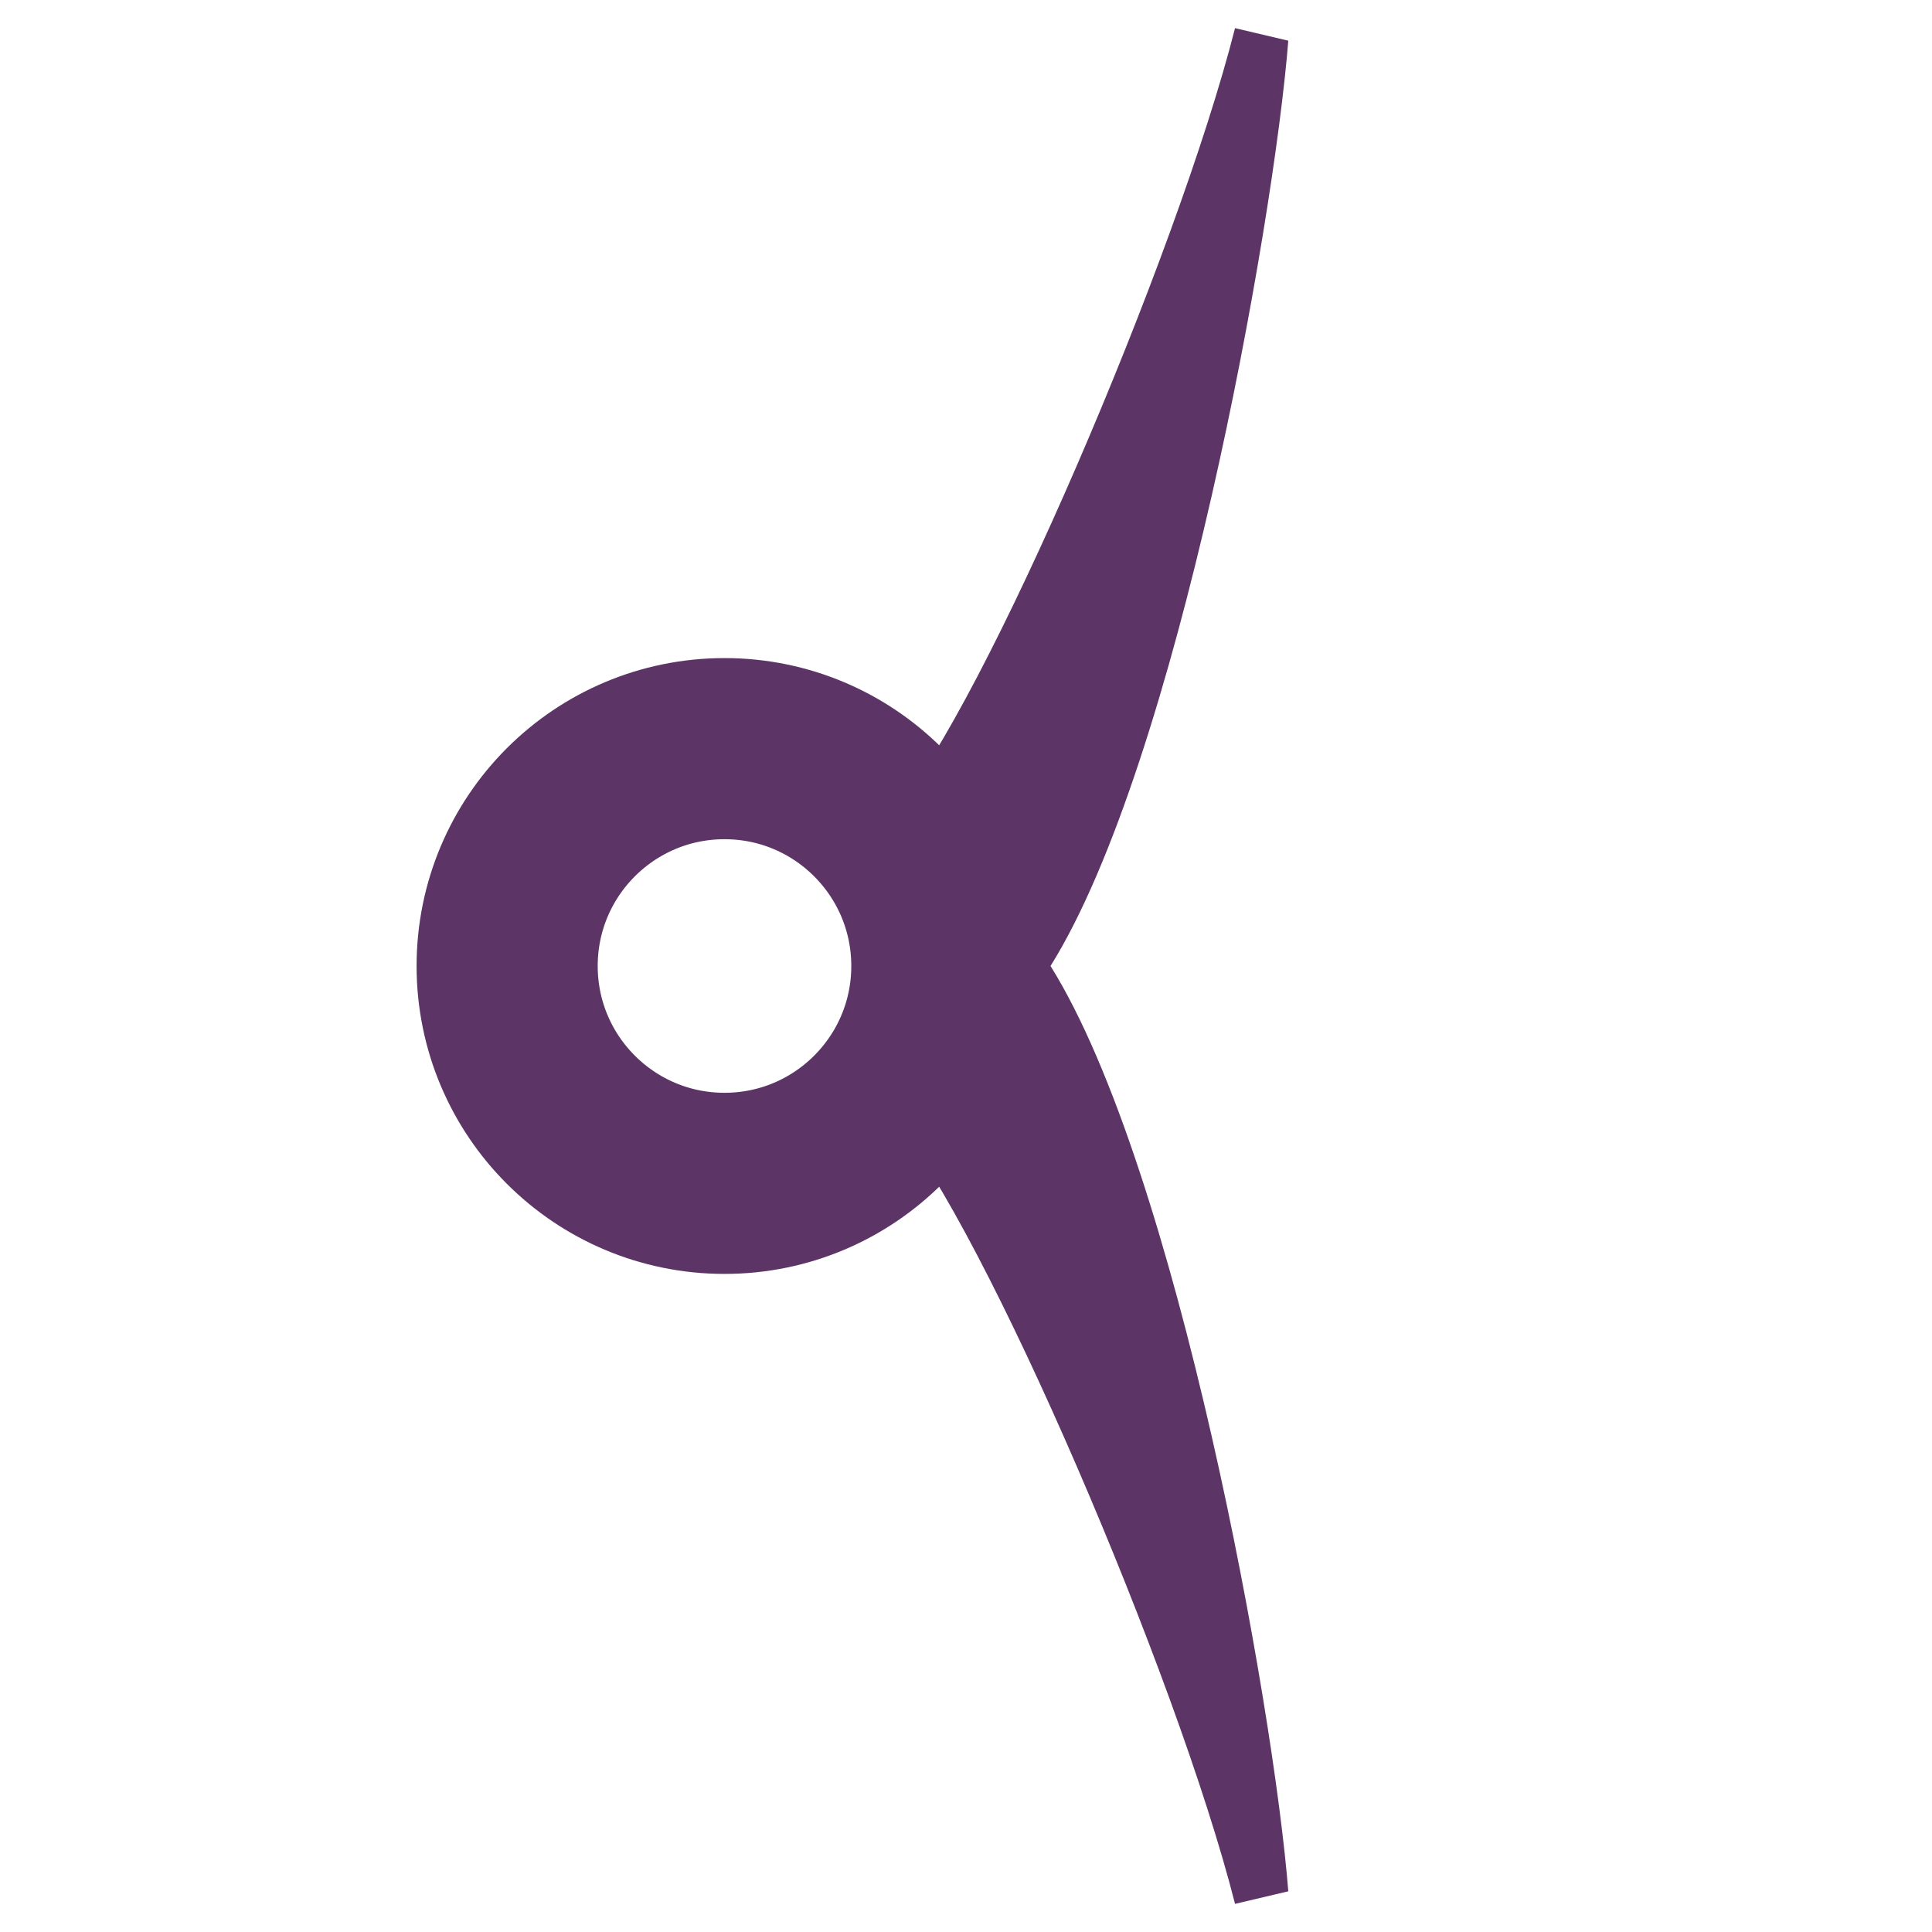 <?xml version="1.0" encoding="UTF-8" standalone="no"?>
<!-- Created with Inkscape (http://www.inkscape.org/) -->

<svg
   width="16"
   height="16"
   viewBox="0 0 16 16"
   version="1.1"
   id="svg5"
   inkscape:version="1.2.2 (732a01da63, 2022-12-09)"
   sodipodi:docname="1AFF0.svg"
   inkscape:export-filename="..\0000.png"
   inkscape:export-xdpi="96"
   inkscape:export-ydpi="96"
   xml:space="preserve"
   xmlns:inkscape="http://www.inkscape.org/namespaces/inkscape"
   xmlns:sodipodi="http://sodipodi.sourceforge.net/DTD/sodipodi-0.dtd"
   xmlns:xlink="http://www.w3.org/1999/xlink"
   xmlns="http://www.w3.org/2000/svg"
   xmlns:svg="http://www.w3.org/2000/svg"><sodipodi:namedview
     id="namedview7"
     pagecolor="#ffffff"
     bordercolor="#666666"
     borderopacity="1.0"
     inkscape:pageshadow="2"
     inkscape:pageopacity="0"
     inkscape:pagecheckerboard="0"
     inkscape:document-units="px"
     showgrid="true"
     width="16mm"
     units="px"
     inkscape:zoom="33.322407"
     inkscape:cx="11.178664"
     inkscape:cy="11.553787"
     inkscape:window-width="1680"
     inkscape:window-height="998"
     inkscape:window-x="-8"
     inkscape:window-y="-8"
     inkscape:window-maximized="1"
     inkscape:current-layer="layer1"
     showguides="true"
     inkscape:guide-bbox="true"
     inkscape:snap-bbox="true"
     inkscape:bbox-paths="true"
     inkscape:bbox-nodes="true"
     inkscape:snap-global="true"
     inkscape:showpageshadow="2"
     inkscape:deskcolor="#ffffff"><inkscape:grid
       type="xygrid"
       id="grid828"
       originx="0"
       originy="0" /></sodipodi:namedview><defs
     id="defs2" /><g
     inkscape:label="Layer 1"
     inkscape:groupmode="layer"
     id="layer1"><circle
       style="fill:none;stroke:#5c3566;stroke-width:1.5;stroke-linecap:round;stroke-linejoin:round;stop-color:#000000;stroke-dasharray:none"
       id="path499"
       cx="6"
       cy="8"
       r="1.8" /><path
       style="fill:#5c3566;stroke:none;stroke-width:1px;stroke-linecap:butt;stroke-linejoin:miter;stroke-opacity:1"
       d="M 8.7,8 C 9.75,6.319 10.549,1.868 10.669,0.337 L 10.228,0.233 C 9.748,2.124 8.151,5.85 7.406,6.715 L 8,8 Z"
       id="path1222"
       sodipodi:nodetypes="cccccc" /><use
       x="0"
       y="0"
       xlink:href="#path1222"
       id="use1320"
       transform="matrix(1,0,0,-1,0,16)" /></g></svg>

